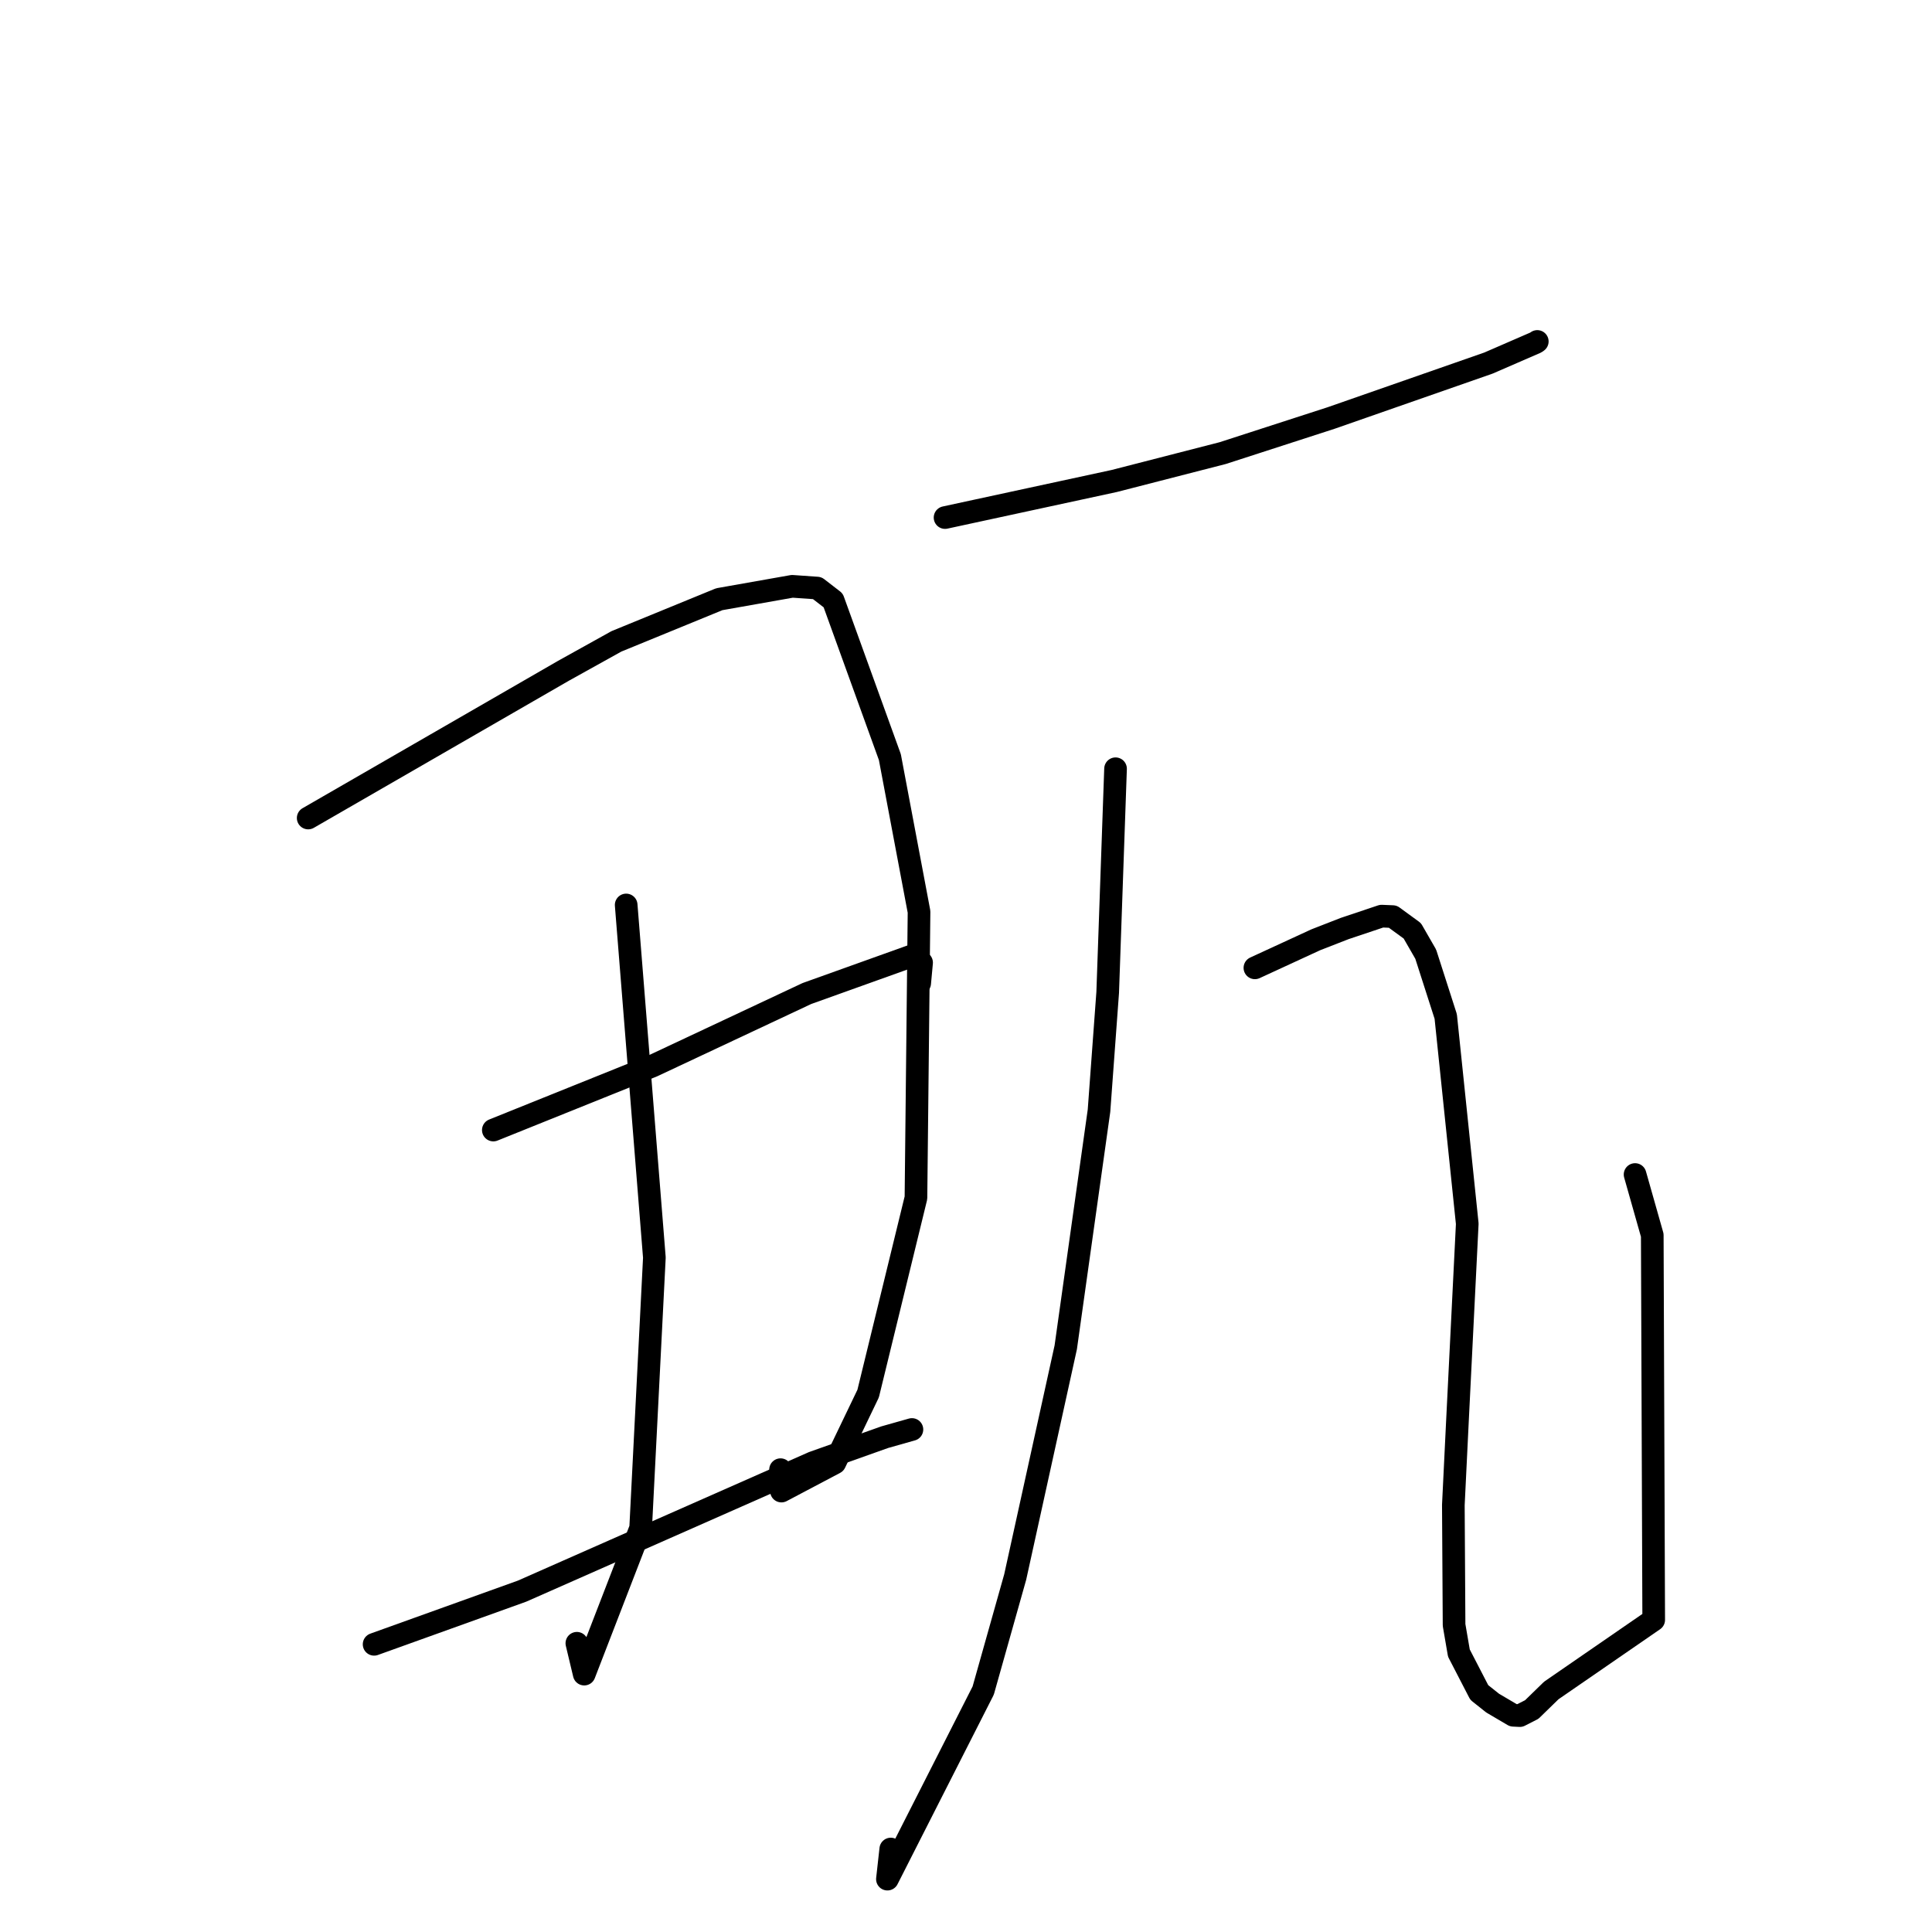 <?xml version="1.0" standalone="no"?>
    <svg width="256" height="256" xmlns="http://www.w3.org/2000/svg" version="1.1">
    <polyline stroke="black" stroke-width="3" stroke-linecap="round" fill="transparent" stroke-linejoin="round" points="40.836 108.392 57.744 98.64 74.652 88.889 81.676 84.985 95.307 79.4 104.974 77.69 108.286 77.922 110.4 79.555 117.913 100.324 121.777 120.815 121.369 158.718 115.034 184.657 110.621 193.838 103.544 197.575 103.425 194.739 " />
        <polyline stroke="black" stroke-width="3" stroke-linecap="round" fill="transparent" stroke-linejoin="round" points="82.971 119.912 84.84 143.276 86.708 166.639 84.888 202.494 77.413 221.829 76.437 217.74 " />
        <polyline stroke="black" stroke-width="3" stroke-linecap="round" fill="transparent" stroke-linejoin="round" points="65.369 149.738 75.92 145.492 86.47 141.247 106.917 131.648 121.069 126.576 122.115 127.553 121.91 129.776 121.864 130.279 " />
        <polyline stroke="black" stroke-width="3" stroke-linecap="round" fill="transparent" stroke-linejoin="round" points="49.571 217.88 59.373 214.358 69.174 210.835 81.517 205.385 107.721 193.814 117.232 190.434 120.546 189.496 120.835 189.414 " />
        <polyline stroke="black" stroke-width="3" stroke-linecap="round" fill="transparent" stroke-linejoin="round" points="125.224 68.58 136.427 66.158 147.629 63.737 162.008 60.041 176.379 55.388 197.226 48.11 203.52 45.376 203.67 45.266 203.695 45.247 203.697 45.245 203.699 45.244 " />
        <polyline stroke="black" stroke-width="3" stroke-linecap="round" fill="transparent" stroke-linejoin="round" points="147.815 101.863 147.295 116.682 146.775 131.501 145.625 147.165 141.217 178.529 134.519 208.962 130.28 224.007 117.587 248.995 118.031 245.005 " />
        <polyline stroke="black" stroke-width="3" stroke-linecap="round" fill="transparent" stroke-linejoin="round" points="166.281 128.245 170.311 126.387 174.341 124.529 178.173 123.035 183.071 121.392 184.552 121.454 187.136 123.34 188.915 126.432 191.567 134.688 194.419 162.153 193.115 188.377 192.576 199.424 192.672 215.321 193.31 219.038 196.013 224.264 197.784 225.673 200.52 227.283 201.385 227.327 202.967 226.518 205.556 223.996 219.125 214.643 218.934 163.672 216.655 155.63 " />
        </svg>
